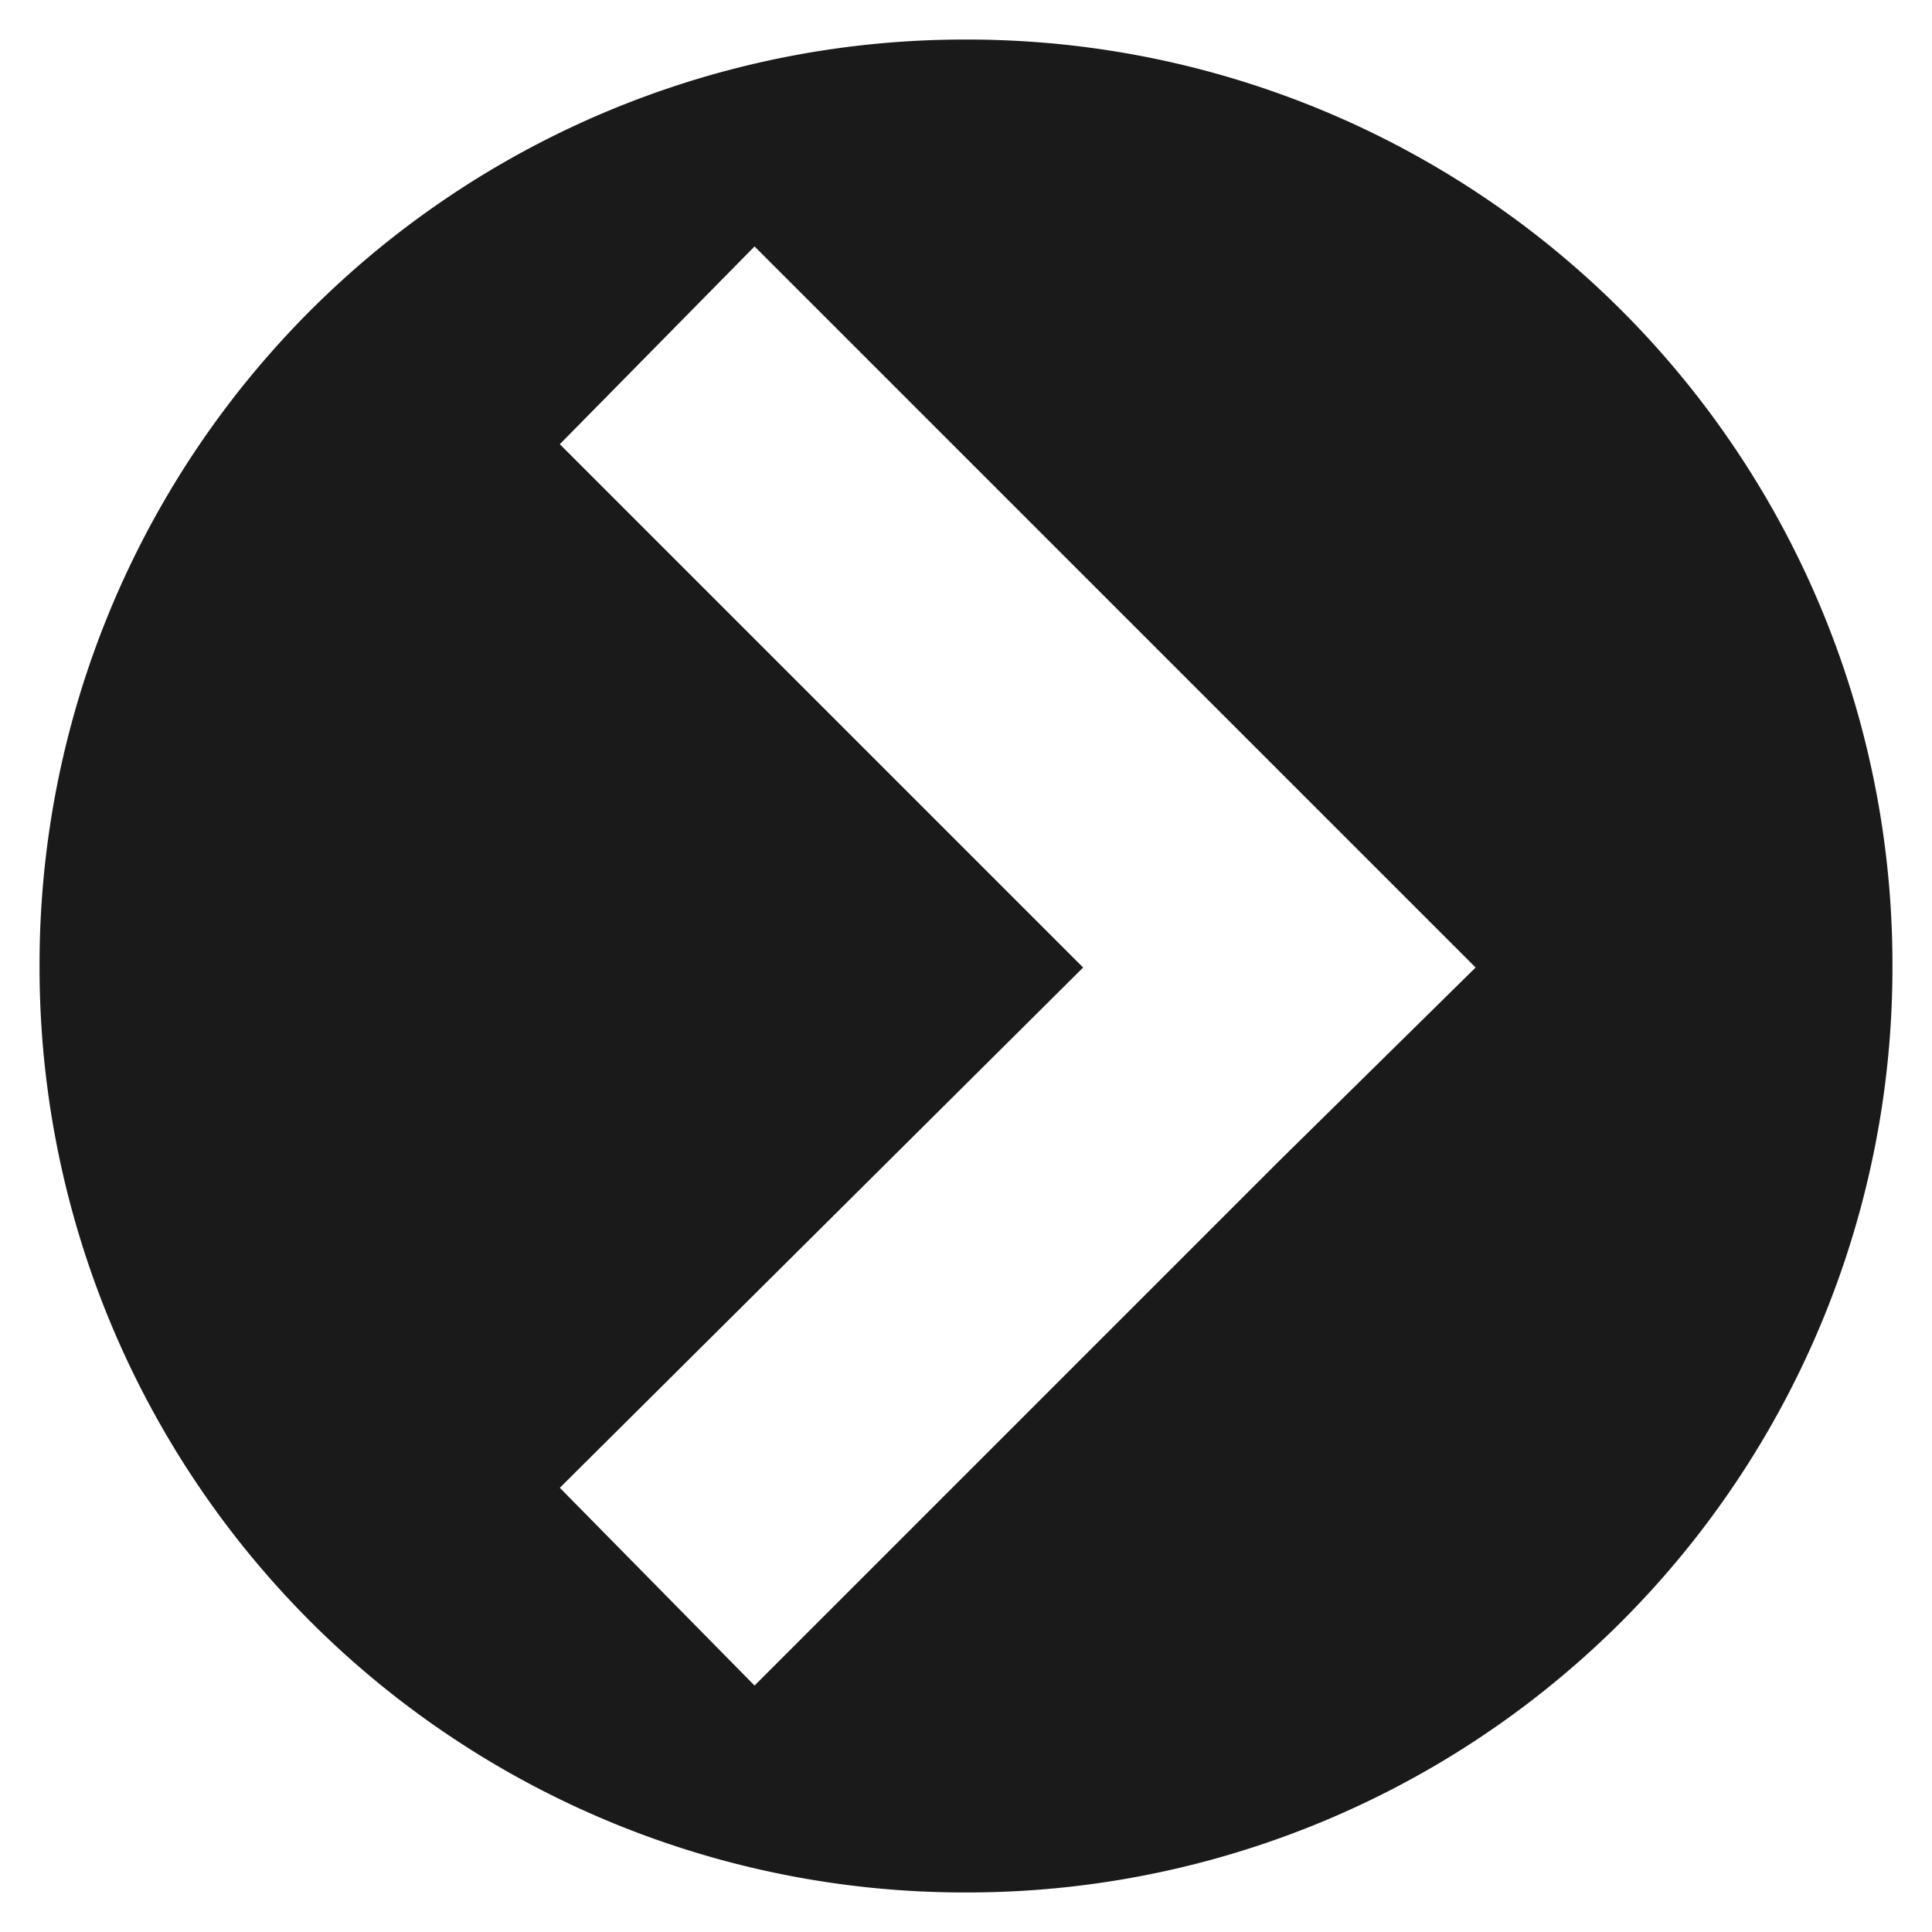 <svg xmlns="http://www.w3.org/2000/svg" width="24" height="24" viewBox="0 0 6.35 6.35"><path d="M3.18.13A3.04 3.04 0 0 0 .13 3.18a3.04 3.04 0 0 0 3.05 3.04 3.04 3.04 0 0 0 3.04-3.04A3.04 3.04 0 0 0 3.18.13zm-.7.68L4.2 2.53l.65.65-.65.64-1.72 1.72-.64-.65 1.72-1.71-1.72-1.72z" fill="#1a1a1a"/></svg>